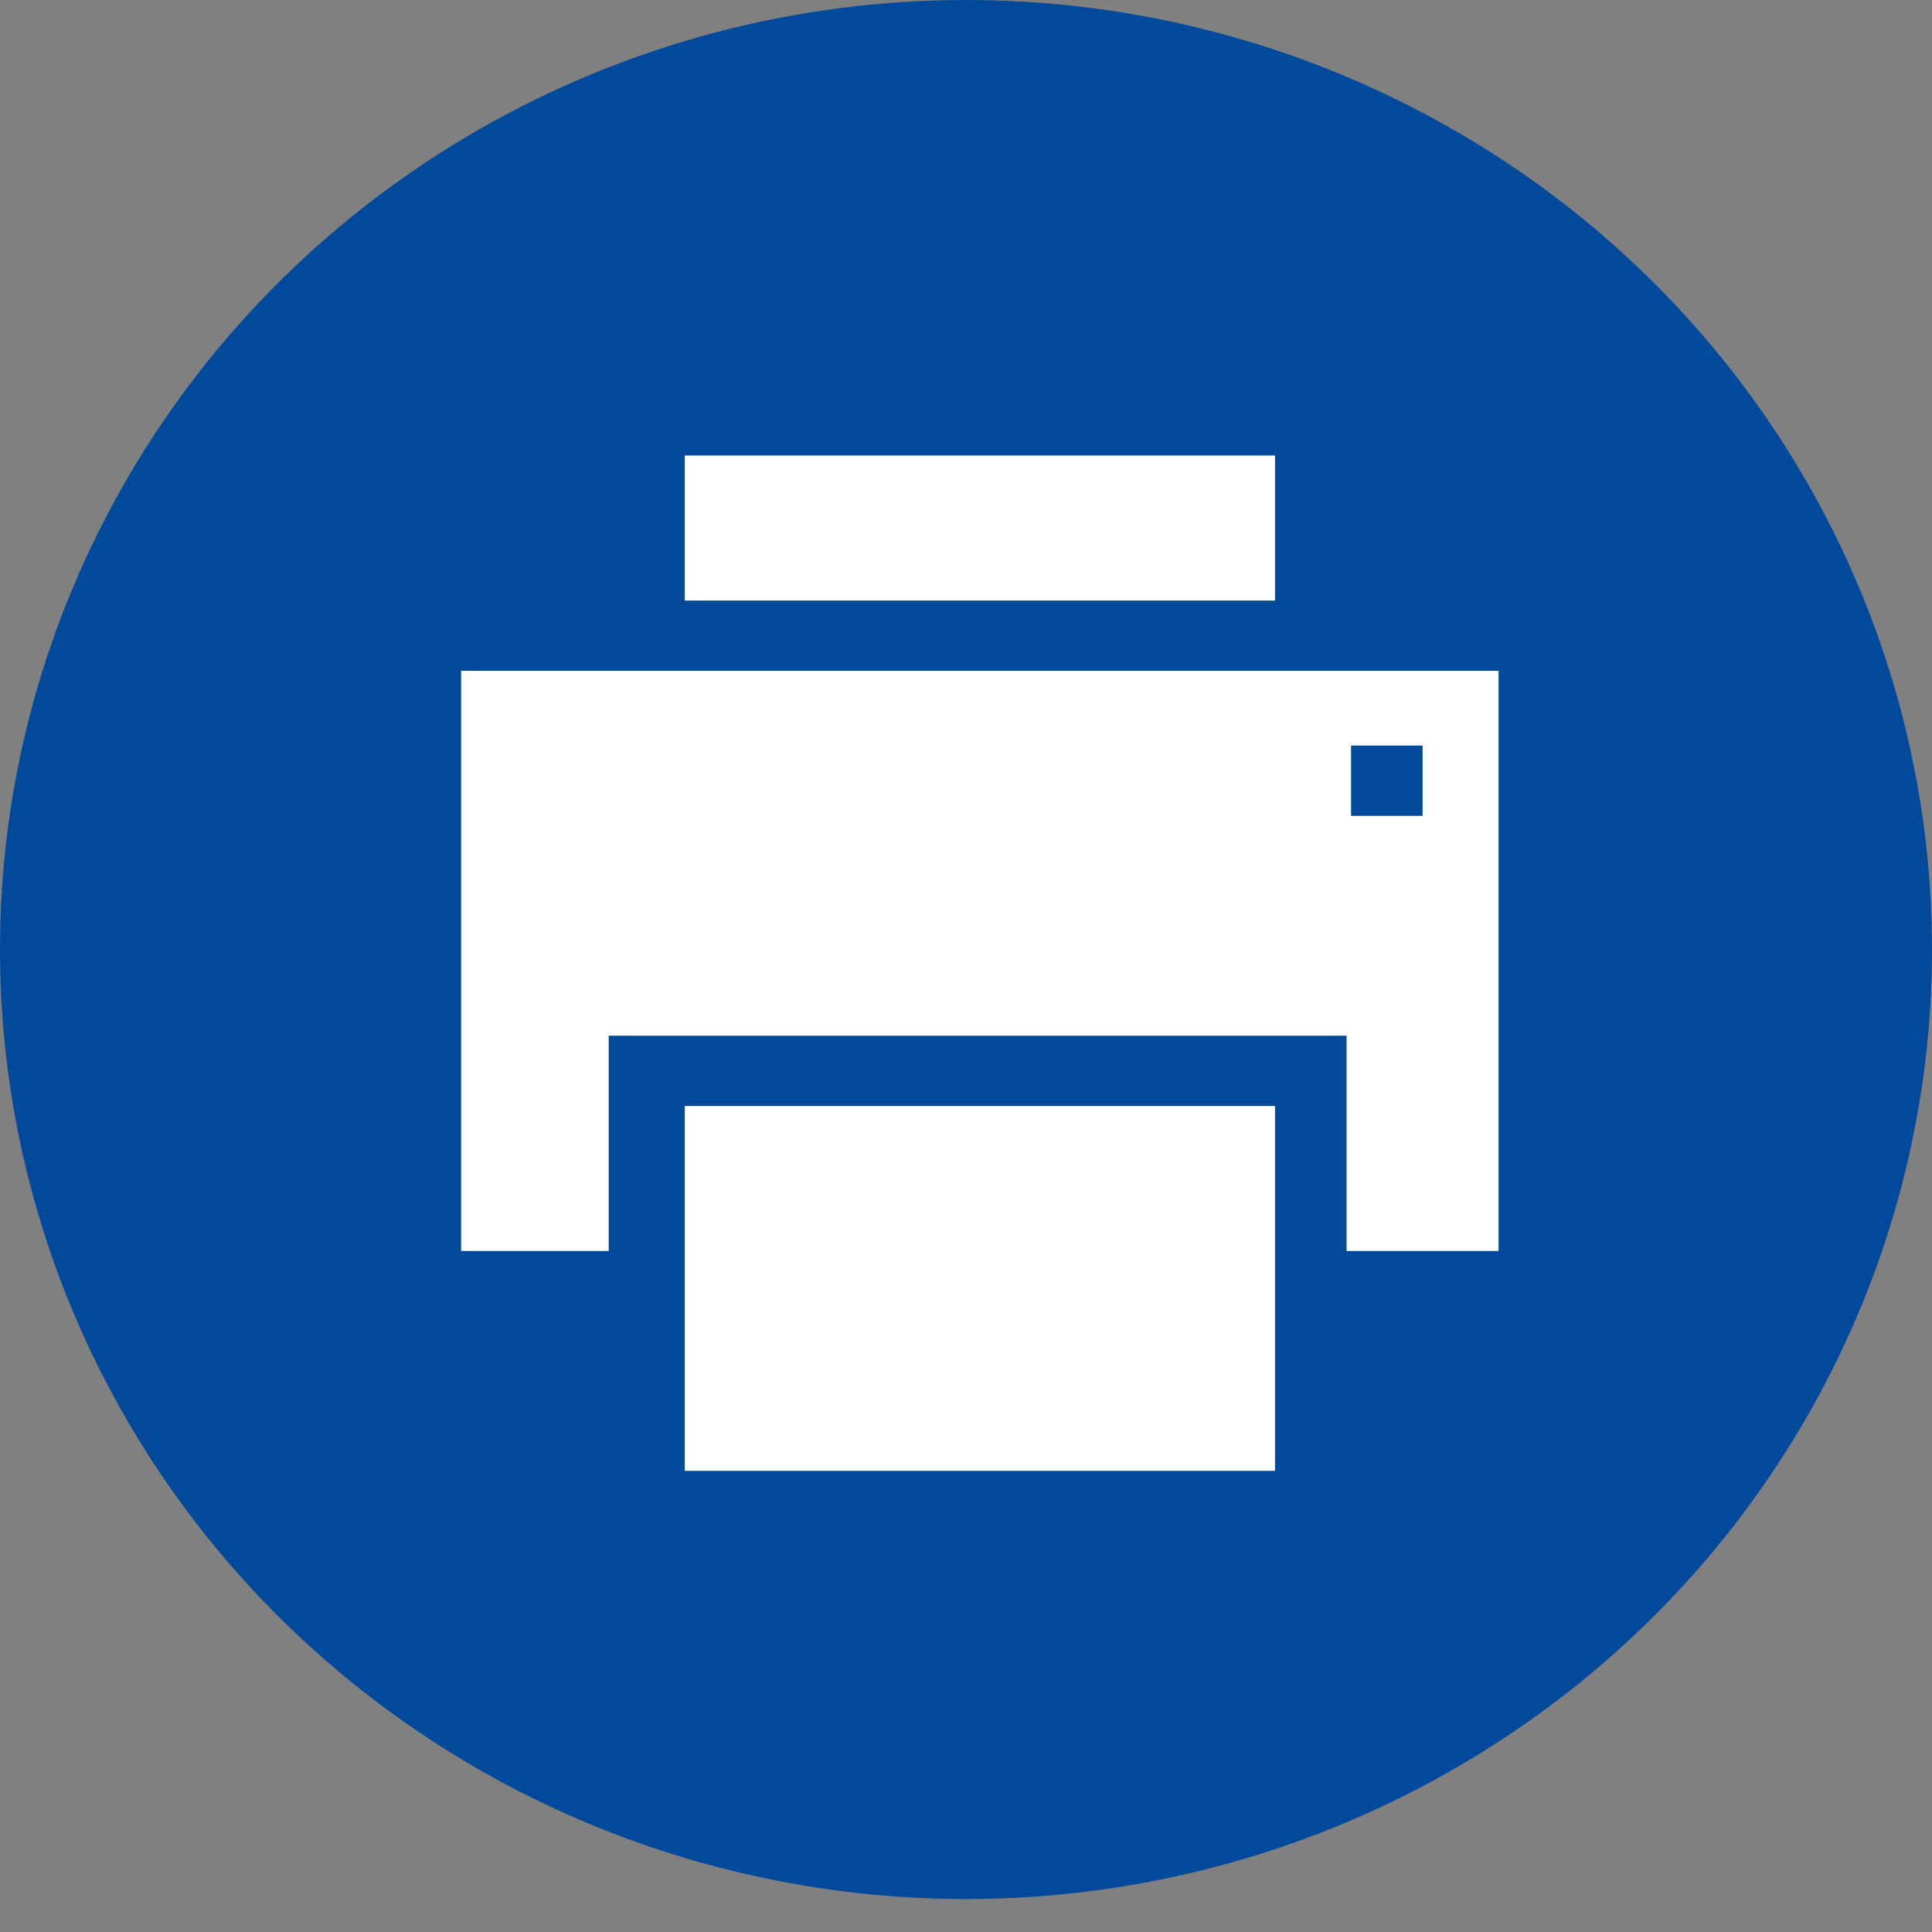 <svg width="30" height="30" viewBox="0 0 30 30" fill="none" xmlns="http://www.w3.org/2000/svg">
<rect x="0" y="0" width="30" height="30" fill="#808080" stroke="none"/>
<ellipse cx="15" cy="14.744" rx="15" ry="14.744" fill="#01499B"/>
<g clip-path="url(#clip0)">
<path d="M19.799 7.073H10.633V9.325H19.799V7.073Z" fill="white"/>
<path d="M23.27 10.416H7.16V19.426H9.452V16.082H20.909V19.426H23.27V10.416ZM22.09 12.669H20.979V11.577H22.09V12.669Z" fill="white"/>
<path d="M19.799 17.174H10.633V22.839H19.799V17.174Z" fill="white"/>
</g>
<defs>
<clipPath id="clip0">
<rect width="16.11" height="15.835" fill="white" transform="translate(7.16 7.038)"/>
</clipPath>
</defs>
</svg>
